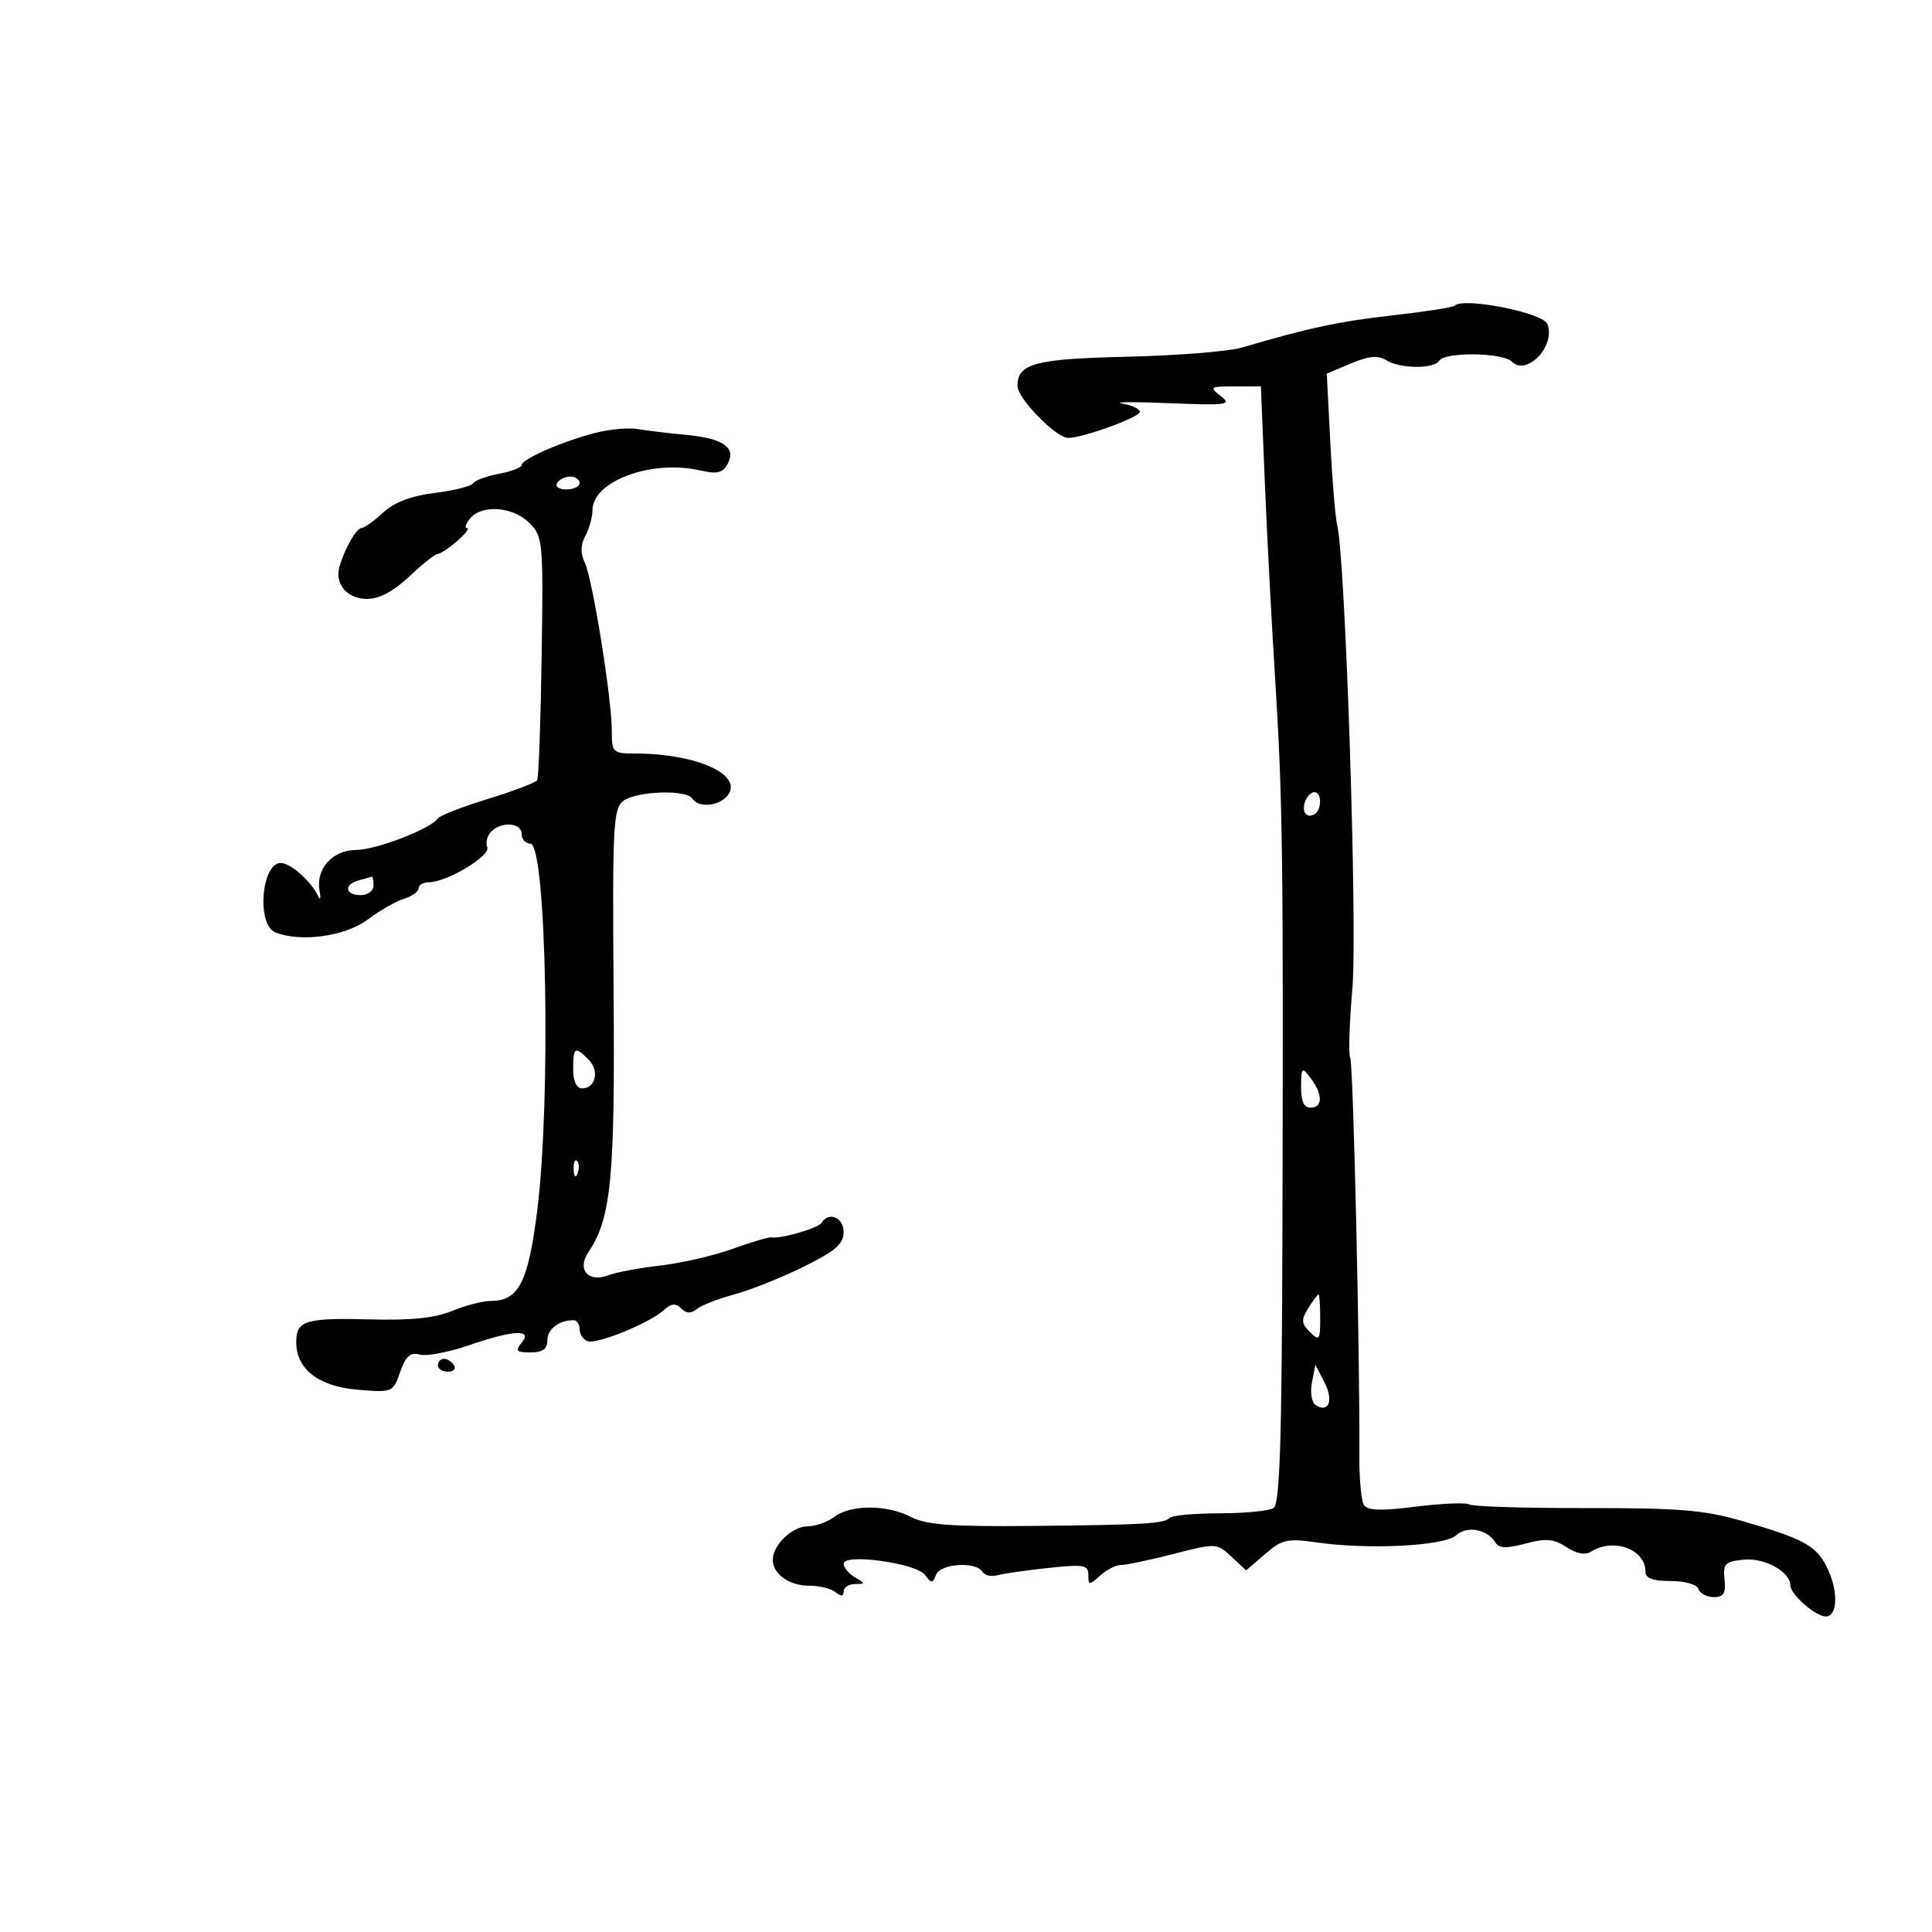 <svg xmlns="http://www.w3.org/2000/svg" width="300" height="300" viewBox="0 0 300 300" version="1.1">
	<path d="M 225.866 47.468 C 225.608 47.725, 221.267 48.403, 216.219 48.975 C 207.830 49.925, 203.287 50.896, 192.803 53.978 C 190.770 54.576, 182.793 55.211, 175.076 55.391 C 160.694 55.725, 158 56.440, 158 59.926 C 158 61.863, 163.975 68, 165.860 68 C 168.156 68, 177 64.786, 177 63.951 C 177 63.501, 175.762 62.922, 174.250 62.665 C 172.738 62.408, 176 62.380, 181.500 62.603 C 190.551 62.970, 191.316 62.866, 189.559 61.504 C 187.739 60.094, 187.873 60, 191.705 60 L 195.792 60 196.396 74.750 C 196.728 82.862, 197.454 96.700, 198.008 105.500 C 199.173 123.993, 199.294 133.156, 199.135 190.935 C 199.044 223.850, 198.735 233.550, 197.759 234.170 C 197.067 234.610, 193.312 234.976, 189.417 234.985 C 185.521 234.993, 182.030 235.303, 181.659 235.674 C 180.727 236.606, 177.801 236.778, 159.961 236.950 C 147.677 237.069, 143.801 236.777, 141.461 235.556 C 137.747 233.620, 132.102 233.608, 129.559 235.532 C 128.491 236.339, 126.648 237, 125.464 237 C 123.024 237, 120 239.882, 120 242.206 C 120 244.444, 122.582 246.252, 125.753 246.235 C 127.264 246.227, 129.063 246.676, 129.750 247.233 C 130.609 247.928, 131 247.894, 131 247.122 C 131 246.505, 131.787 245.986, 132.750 245.970 C 134.417 245.941, 134.417 245.891, 132.750 244.920 C 131.787 244.359, 131 243.411, 131 242.813 C 131 241.167, 142.253 242.718, 143.632 244.553 C 144.638 245.892, 144.829 245.889, 145.350 244.529 C 146.017 242.791, 151.521 242.416, 152.525 244.041 C 152.879 244.613, 153.918 244.870, 154.834 244.613 C 155.750 244.355, 159.313 243.842, 162.750 243.474 C 168.295 242.879, 169 243.001, 169 244.557 C 169 246.192, 169.123 246.199, 170.829 244.655 C 171.835 243.745, 173.297 243.004, 174.079 243.008 C 174.860 243.013, 178.520 242.243, 182.211 241.297 C 188.853 239.595, 188.944 239.599, 191.211 241.715 L 193.500 243.852 196.433 241.316 C 199.063 239.043, 199.891 238.856, 204.433 239.505 C 212.524 240.663, 224.269 240.066, 226.105 238.404 C 227.806 236.866, 230.954 237.451, 232.226 239.542 C 232.767 240.432, 233.949 240.469, 236.876 239.688 C 240.057 238.838, 241.262 238.942, 243.233 240.233 C 244.816 241.270, 246.159 241.513, 247.082 240.928 C 250.528 238.747, 255.500 240.561, 255.500 244 C 255.500 245.078, 256.602 245.500, 259.415 245.500 C 261.657 245.500, 263.509 246.034, 263.748 246.750 C 263.978 247.437, 265.046 248, 266.121 248 C 267.656 248, 268.014 247.410, 267.788 245.250 C 267.531 242.793, 267.856 242.466, 270.844 242.180 C 274.030 241.874, 278 244.080, 278 246.155 C 278 247.565, 281.900 251, 283.500 251 C 285.428 251, 285.474 246.817, 283.585 243.165 C 281.931 239.966, 279.973 238.920, 270.500 236.173 C 264.650 234.477, 260.679 234.149, 246.320 234.174 C 236.871 234.191, 228.710 233.939, 228.186 233.615 C 227.662 233.291, 223.926 233.441, 219.885 233.948 C 214.445 234.631, 212.343 234.563, 211.785 233.685 C 211.371 233.033, 211.053 229.575, 211.078 226 C 211.185 210.694, 210.138 165.032, 209.662 164.262 C 209.376 163.800, 209.528 158.939, 209.999 153.460 C 210.805 144.106, 208.910 86.506, 207.633 81.500 C 207.352 80.400, 206.875 74.667, 206.571 68.759 L 206.020 58.018 209.760 56.442 C 212.529 55.274, 213.951 55.142, 215.236 55.932 C 217.428 57.280, 222.683 57.323, 223.500 56 C 224.348 54.628, 233.334 54.734, 234.733 56.133 C 237.067 58.467, 241.586 53.733, 240.287 50.315 C 239.617 48.553, 227.227 46.107, 225.866 47.468 M 92.500 67.204 C 87.443 68.488, 81.027 71.281, 81.011 72.205 C 81.005 72.592, 79.420 73.206, 77.489 73.568 C 75.558 73.930, 73.751 74.594, 73.473 75.043 C 73.196 75.493, 70.512 76.167, 67.509 76.542 C 63.814 77.004, 61.218 77.996, 59.474 79.612 C 58.056 80.925, 56.546 82, 56.117 82 C 55.338 82, 53.533 85.176, 52.708 88 C 51.930 90.664, 53.918 93, 56.964 93 C 58.897 93, 61.089 91.839, 63.569 89.500 C 65.610 87.575, 67.598 86, 67.987 86 C 68.376 86, 69.732 85.100, 71 84 C 72.268 82.900, 72.957 82, 72.531 82 C 72.104 82, 72.315 81.325, 73 80.500 C 74.829 78.296, 79.658 78.658, 82.189 81.189 C 84.306 83.306, 84.370 83.995, 84.108 101.917 C 83.958 112.114, 83.644 120.767, 83.409 121.148 C 83.174 121.528, 79.723 122.841, 75.741 124.065 C 71.758 125.289, 68.263 126.653, 67.972 127.095 C 66.931 128.682, 58.436 131.957, 55.307 131.978 C 51.623 132.003, 49 134.926, 49.622 138.315 C 49.842 139.517, 49.736 139.881, 49.386 139.125 C 48.346 136.876, 45.102 134, 43.607 134 C 40.579 134, 39.817 143.582, 42.750 144.774 C 46.661 146.364, 53.599 145.407, 57.080 142.797 C 58.961 141.386, 61.513 139.925, 62.750 139.549 C 63.987 139.173, 65 138.446, 65 137.933 C 65 137.420, 65.693 137, 66.540 137 C 69.369 137, 76.188 132.933, 75.661 131.559 C 75.383 130.836, 75.661 129.739, 76.278 129.122 C 77.903 127.497, 81 127.745, 81 129.500 C 81 130.325, 81.610 131, 82.357 131 C 84.854 131, 85.592 170.639, 83.417 188 C 82.033 199.054, 80.538 202, 76.313 202 C 75.005 202, 72.263 202.701, 70.218 203.557 C 67.591 204.658, 63.842 205.045, 57.447 204.877 C 47.430 204.614, 46 205.055, 46 208.406 C 46 212.604, 49.464 215.291, 55.522 215.793 C 60.957 216.244, 61.029 216.214, 62.136 213.041 C 62.994 210.578, 63.704 209.951, 65.193 210.340 C 66.259 210.619, 69.647 209.982, 72.722 208.924 C 79.748 206.506, 82.784 206.351, 81 208.500 C 79.947 209.768, 80.160 210, 82.378 210 C 84.284 210, 85 209.483, 85 208.107 C 85 206.372, 86.803 205, 89.082 205 C 89.587 205, 90 205.638, 90 206.417 C 90 207.196, 90.563 208.026, 91.250 208.262 C 92.730 208.769, 100.828 205.465, 103.064 203.442 C 104.237 202.380, 104.913 202.313, 105.771 203.171 C 106.579 203.979, 107.295 204.005, 108.208 203.261 C 108.918 202.681, 111.525 201.665, 114 201.003 C 116.475 200.341, 121.313 198.412, 124.750 196.716 C 129.730 194.259, 131 193.162, 131 191.316 C 131 189.050, 128.691 188.074, 127.580 189.871 C 127.060 190.713, 121.256 192.399, 119.770 192.140 C 119.368 192.070, 116.668 192.871, 113.770 193.919 C 110.871 194.967, 105.829 196.132, 102.565 196.507 C 99.301 196.883, 95.623 197.573, 94.393 198.041 C 91.331 199.205, 89.562 197.096, 91.363 194.432 C 94.906 189.190, 95.504 183.032, 95.282 154.087 C 95.084 128.246, 95.219 125.556, 96.782 124.369 C 98.810 122.828, 106.610 122.560, 107.500 124 C 108.404 125.462, 111.572 125.221, 112.928 123.586 C 115.578 120.394, 108.343 117.039, 98.750 117.011 C 95.124 117, 95 116.883, 95 113.455 C 95 108.467, 92.018 89.929, 90.805 87.375 C 90.110 85.912, 90.139 84.608, 90.898 83.191 C 91.504 82.058, 92 80.272, 92 79.221 C 92 74.723, 101.123 71.336, 108.660 73.036 C 111.383 73.650, 112.224 73.450, 112.998 72.004 C 114.355 69.468, 112.282 68.061, 106.376 67.509 C 103.694 67.258, 100.375 66.859, 99 66.621 C 97.625 66.383, 94.700 66.645, 92.500 67.204 M 86.500 75 C 86.160 75.550, 86.809 76, 87.941 76 C 89.073 76, 90 75.550, 90 75 C 90 74.450, 89.352 74, 88.559 74 C 87.766 74, 86.840 74.450, 86.500 75 M 202.676 124.402 C 202.051 126.031, 202.891 127.186, 204.139 126.414 C 205.275 125.712, 205.250 123, 204.107 123 C 203.616 123, 202.972 123.631, 202.676 124.402 M 55.750 136.689 C 53.354 137.315, 53.537 139, 56 139 C 57.111 139, 58 138.333, 58 137.500 C 58 136.675, 57.888 136.052, 57.750 136.116 C 57.612 136.180, 56.712 136.438, 55.750 136.689 M 89 166 C 89 167.898, 89.512 169, 90.393 169 C 92.503 169, 93.113 166.256, 91.386 164.529 C 89.266 162.409, 89 162.573, 89 166 M 202.032 168.750 C 202.010 170.986, 202.468 172, 203.500 172 C 205.408 172, 205.423 169.941, 203.532 167.441 C 202.143 165.605, 202.062 165.676, 202.032 168.750 M 89.079 181.583 C 89.127 182.748, 89.364 182.985, 89.683 182.188 C 89.972 181.466, 89.936 180.603, 89.604 180.271 C 89.272 179.939, 89.036 180.529, 89.079 181.583 M 203.153 203.127 C 202.024 204.935, 202.062 205.491, 203.412 206.841 C 204.863 208.291, 205 208.107, 205 204.714 C 205 202.671, 204.883 201, 204.741 201 C 204.598 201, 203.883 201.957, 203.153 203.127 M 68 212 C 68 212.550, 68.702 213, 69.559 213 C 70.416 213, 70.840 212.550, 70.500 212 C 70.160 211.450, 69.459 211, 68.941 211 C 68.423 211, 68 211.450, 68 212 M 203.715 214.709 C 203.413 216.291, 203.680 217.802, 204.333 218.206 C 206.356 219.456, 207.105 217.430, 205.653 214.633 L 204.248 211.924 203.715 214.709" stroke="none" fill="black" fill-rule="evenodd"/>
</svg>